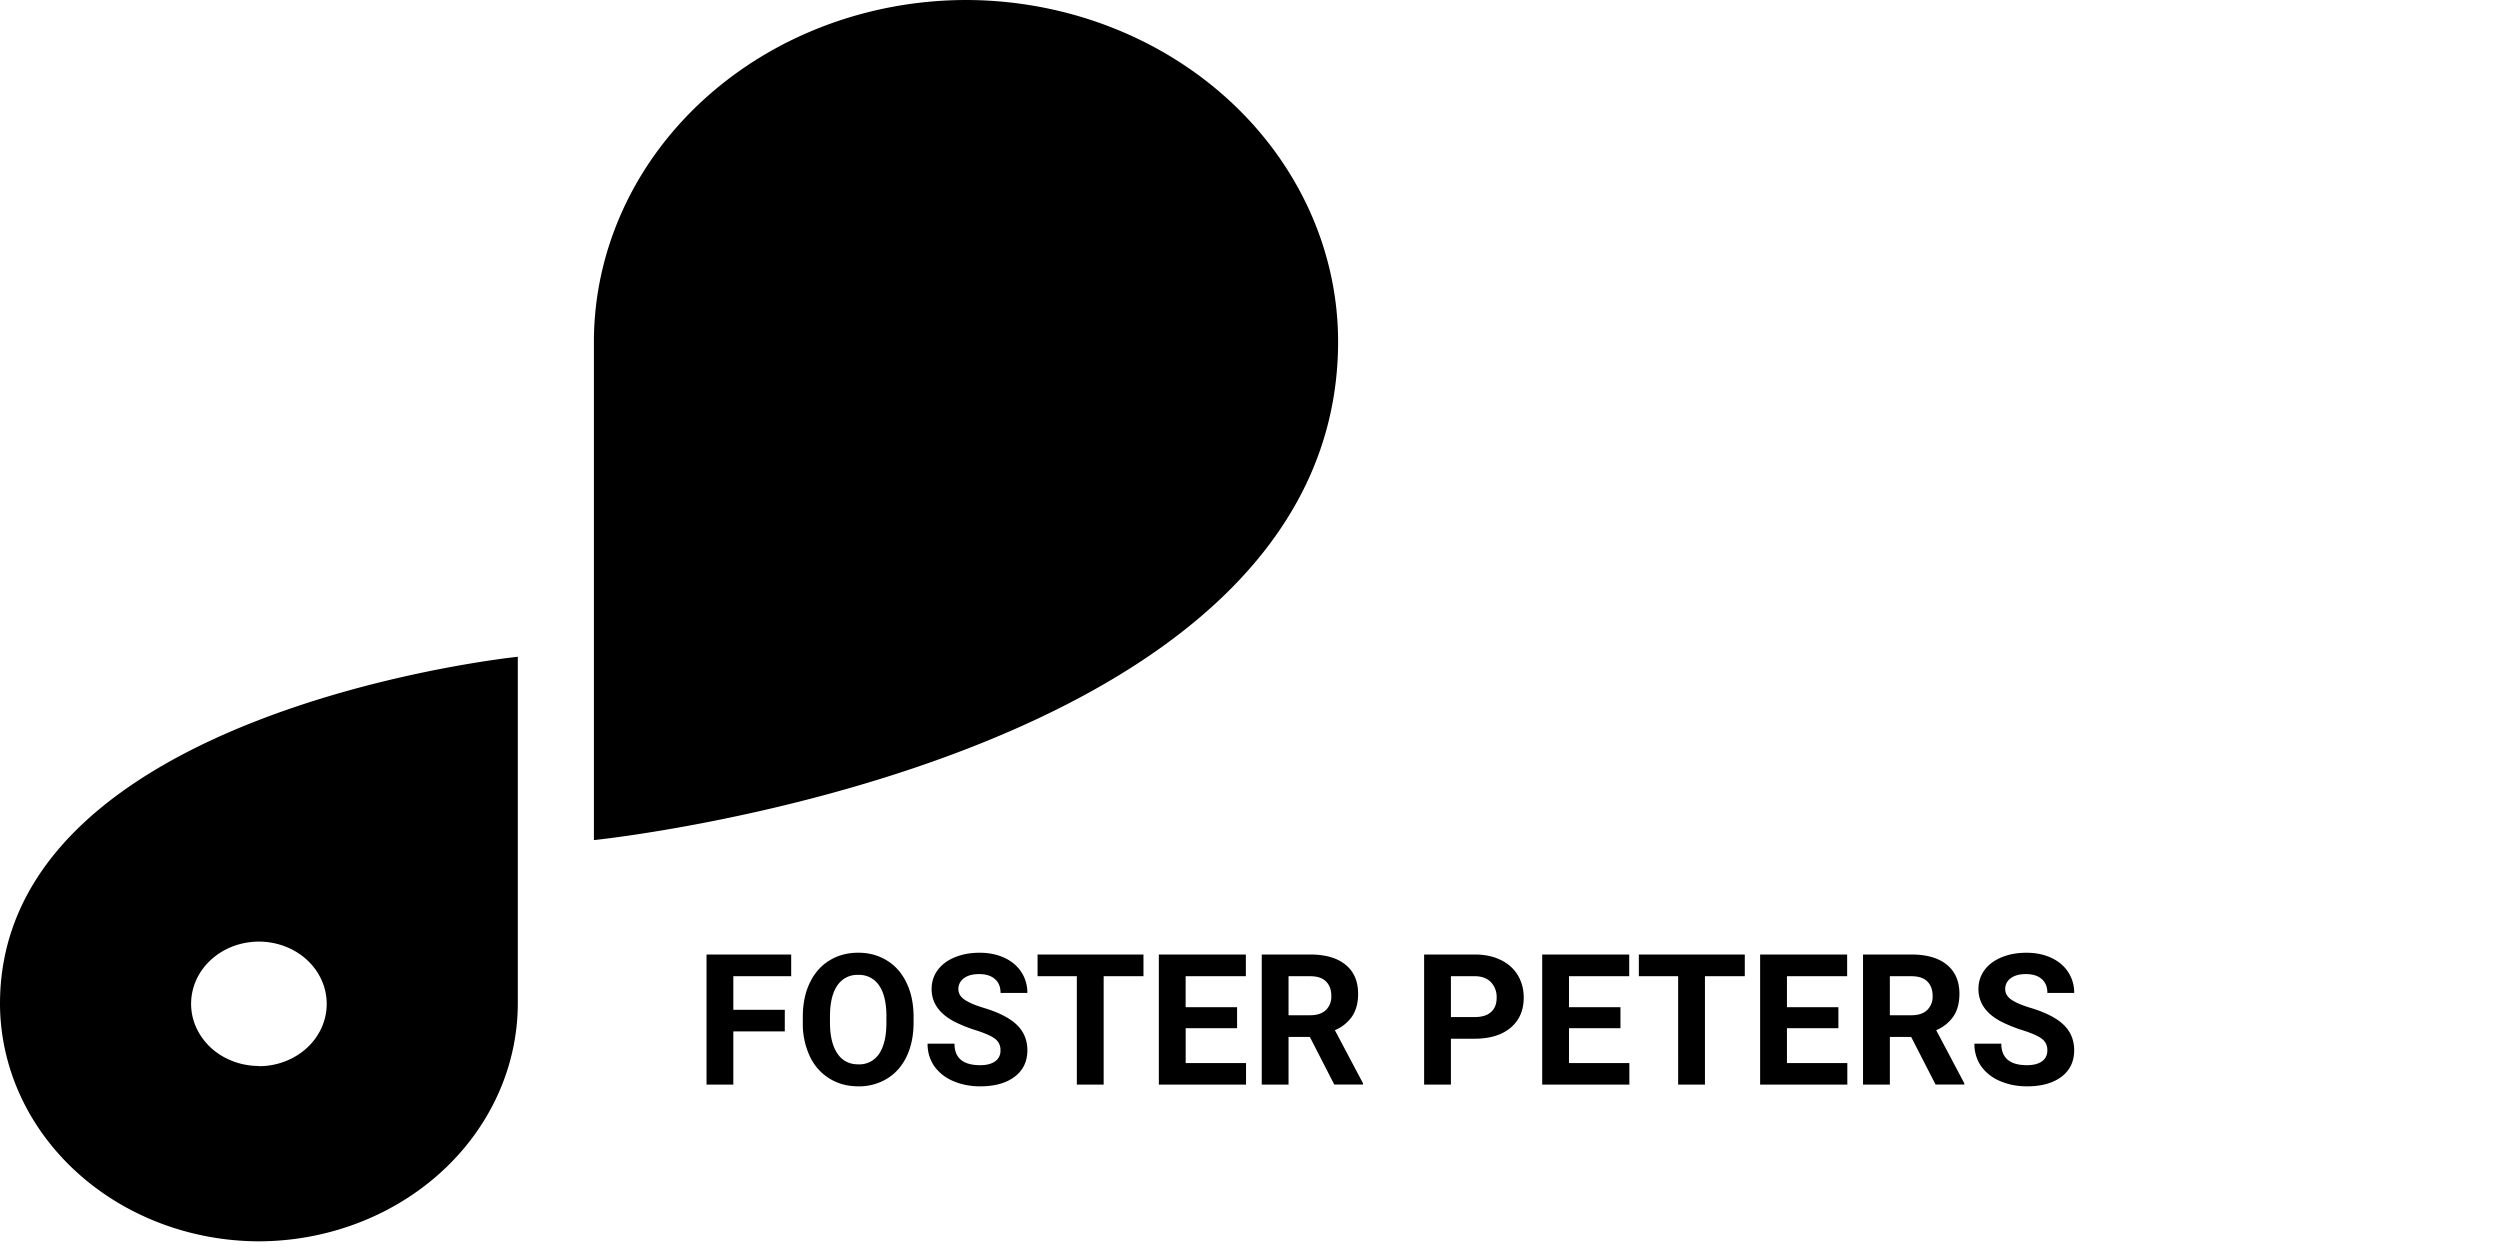 <svg width="82" height="41" fill="none" xmlns="http://www.w3.org/2000/svg"><path d="M43.89 11.195c-.006-2.967-1.293-5.81-3.58-7.909C38.023 1.188 34.923.006 31.688 0c-3.235.005-6.337 1.186-8.625 3.285-2.288 2.098-3.576 4.942-3.583 7.91v16.36s24.408-2.494 24.41-16.358v-.002zM0 32.924c.006 2.064.902 4.042 2.494 5.502 1.59 1.46 3.747 2.283 5.998 2.29 2.25-.007 4.406-.83 5.997-2.289 1.591-1.46 2.488-3.437 2.495-5.5V21.542S0 23.28 0 32.924zm8.492 2.04c-.44 0-.87-.12-1.236-.344a2.088 2.088 0 01-.819-.915 1.883 1.883 0 01-.126-1.179c.086-.396.297-.759.608-1.044.311-.285.708-.48 1.139-.558a2.41 2.41 0 011.285.116c.406.154.754.415.998.75.244.336.375.73.375 1.134 0 .268-.056.535-.167.783a2.036 2.036 0 01-.482.664c-.206.19-.452.341-.722.444-.27.103-.56.156-.853.156v-.007zM25.74 33.83h-1.687v1.744h-.879v-4.266h2.777v.712h-1.898v1.102h1.688v.709zm4.225-.292c0 .42-.074.788-.223 1.104-.148.316-.36.56-.638.732a1.755 1.755 0 01-.95.258c-.353 0-.668-.085-.946-.255a1.695 1.695 0 01-.644-.726 2.511 2.511 0 01-.232-1.09v-.21c0-.42.075-.79.226-1.108.152-.32.366-.566.642-.736.277-.172.593-.258.949-.258.355 0 .67.086.946.258.277.17.491.415.642.736.152.318.228.686.228 1.104v.19zm-.89-.194c0-.447-.08-.787-.24-1.02a.783.783 0 00-.686-.348.782.782 0 00-.683.346c-.16.228-.241.564-.243 1.008v.208c0 .435.08.773.24 1.013.16.24.39.36.691.36a.775.775 0 00.68-.345c.158-.233.239-.57.24-1.014v-.208zm3.74 1.11a.447.447 0 00-.175-.38c-.117-.09-.328-.184-.633-.282a4.565 4.565 0 01-.724-.293c-.484-.261-.726-.614-.726-1.057 0-.23.064-.436.193-.615.131-.182.318-.324.56-.425.244-.102.517-.152.82-.152.305 0 .576.055.815.166.238.11.422.265.553.466.133.201.2.43.2.686h-.88c0-.195-.06-.347-.184-.454-.123-.11-.296-.164-.519-.164-.214 0-.381.046-.5.137a.426.426 0 00-.18.358c0 .139.07.255.209.349.14.093.347.181.618.263.5.15.864.337 1.093.56.228.222.343.5.343.832 0 .369-.14.659-.42.87-.279.209-.655.313-1.127.313-.329 0-.627-.06-.897-.178a1.438 1.438 0 01-.618-.495 1.27 1.27 0 01-.211-.727h.882c0 .47.281.706.844.706.209 0 .372-.042.489-.126a.418.418 0 00.176-.357zm4.691-2.434H36.2v3.554h-.88V32.02h-1.288v-.712h3.474v.712zm3.07 1.705H38.89v1.143h1.98v.706H38.01v-4.266h2.854v.712h-1.975v1.017h1.687v.688zm2.388.287h-.7v1.562h-.879v-4.266h1.585c.504 0 .892.112 1.166.337.273.225.41.542.41.952 0 .291-.063.534-.19.73a1.284 1.284 0 01-.572.463l.923 1.743v.04h-.943l-.8-1.56zm-.7-.712h.709c.22 0 .392-.055.513-.167a.607.607 0 00.181-.466c0-.2-.057-.359-.173-.474-.113-.115-.288-.173-.524-.173h-.706v1.28zm5.326.77v1.504h-.879v-4.266h1.664c.32 0 .602.059.844.176.244.117.432.284.563.5.13.216.196.46.196.736 0 .418-.144.748-.43.99-.286.24-.681.36-1.187.36h-.77zm0-.711h.785c.233 0 .41-.055.53-.164.124-.11.185-.266.185-.469a.704.704 0 00-.184-.507c-.123-.129-.294-.195-.51-.199h-.806v1.339zm5.56.366h-1.687v1.143h1.98v.706h-2.859v-4.266h2.854v.712h-1.975v1.017h1.688v.688zm4.079-1.705h-1.307v3.554h-.879V32.02h-1.289v-.712h3.475v.712zm3.07 1.705h-1.687v1.143h1.98v.706h-2.86v-4.266h2.854v.712h-1.974v1.017h1.687v.688zm2.388.287h-.7v1.562h-.88v-4.266h1.586c.504 0 .892.112 1.166.337.273.225.41.542.41.952 0 .291-.064.534-.19.73a1.284 1.284 0 01-.572.463l.923 1.743v.04h-.943l-.8-1.56zm-.7-.712h.709c.22 0 .391-.055.512-.167a.607.607 0 00.182-.466c0-.2-.058-.359-.173-.474-.113-.115-.288-.173-.524-.173h-.706v1.28zm5.165 1.155a.447.447 0 00-.176-.381c-.117-.09-.328-.184-.633-.282a4.56 4.56 0 01-.724-.293c-.484-.261-.726-.614-.726-1.057 0-.23.064-.436.193-.615.131-.182.318-.324.56-.425.244-.102.517-.152.82-.152.305 0 .576.055.815.166.238.11.422.265.553.466.133.201.2.43.2.686h-.88c0-.195-.061-.347-.184-.454-.123-.11-.296-.164-.519-.164-.214 0-.381.046-.5.137a.426.426 0 00-.18.358c0 .139.07.255.209.349.14.093.346.181.618.263.5.15.864.337 1.093.56.228.222.342.5.342.832 0 .369-.14.659-.418.87-.28.209-.656.313-1.128.313-.329 0-.627-.06-.897-.178a1.439 1.439 0 01-.618-.495 1.27 1.27 0 01-.211-.727h.882c0 .47.281.706.844.706.209 0 .372-.042.489-.126a.418.418 0 00.176-.357z" fill="currentColor"/></svg>